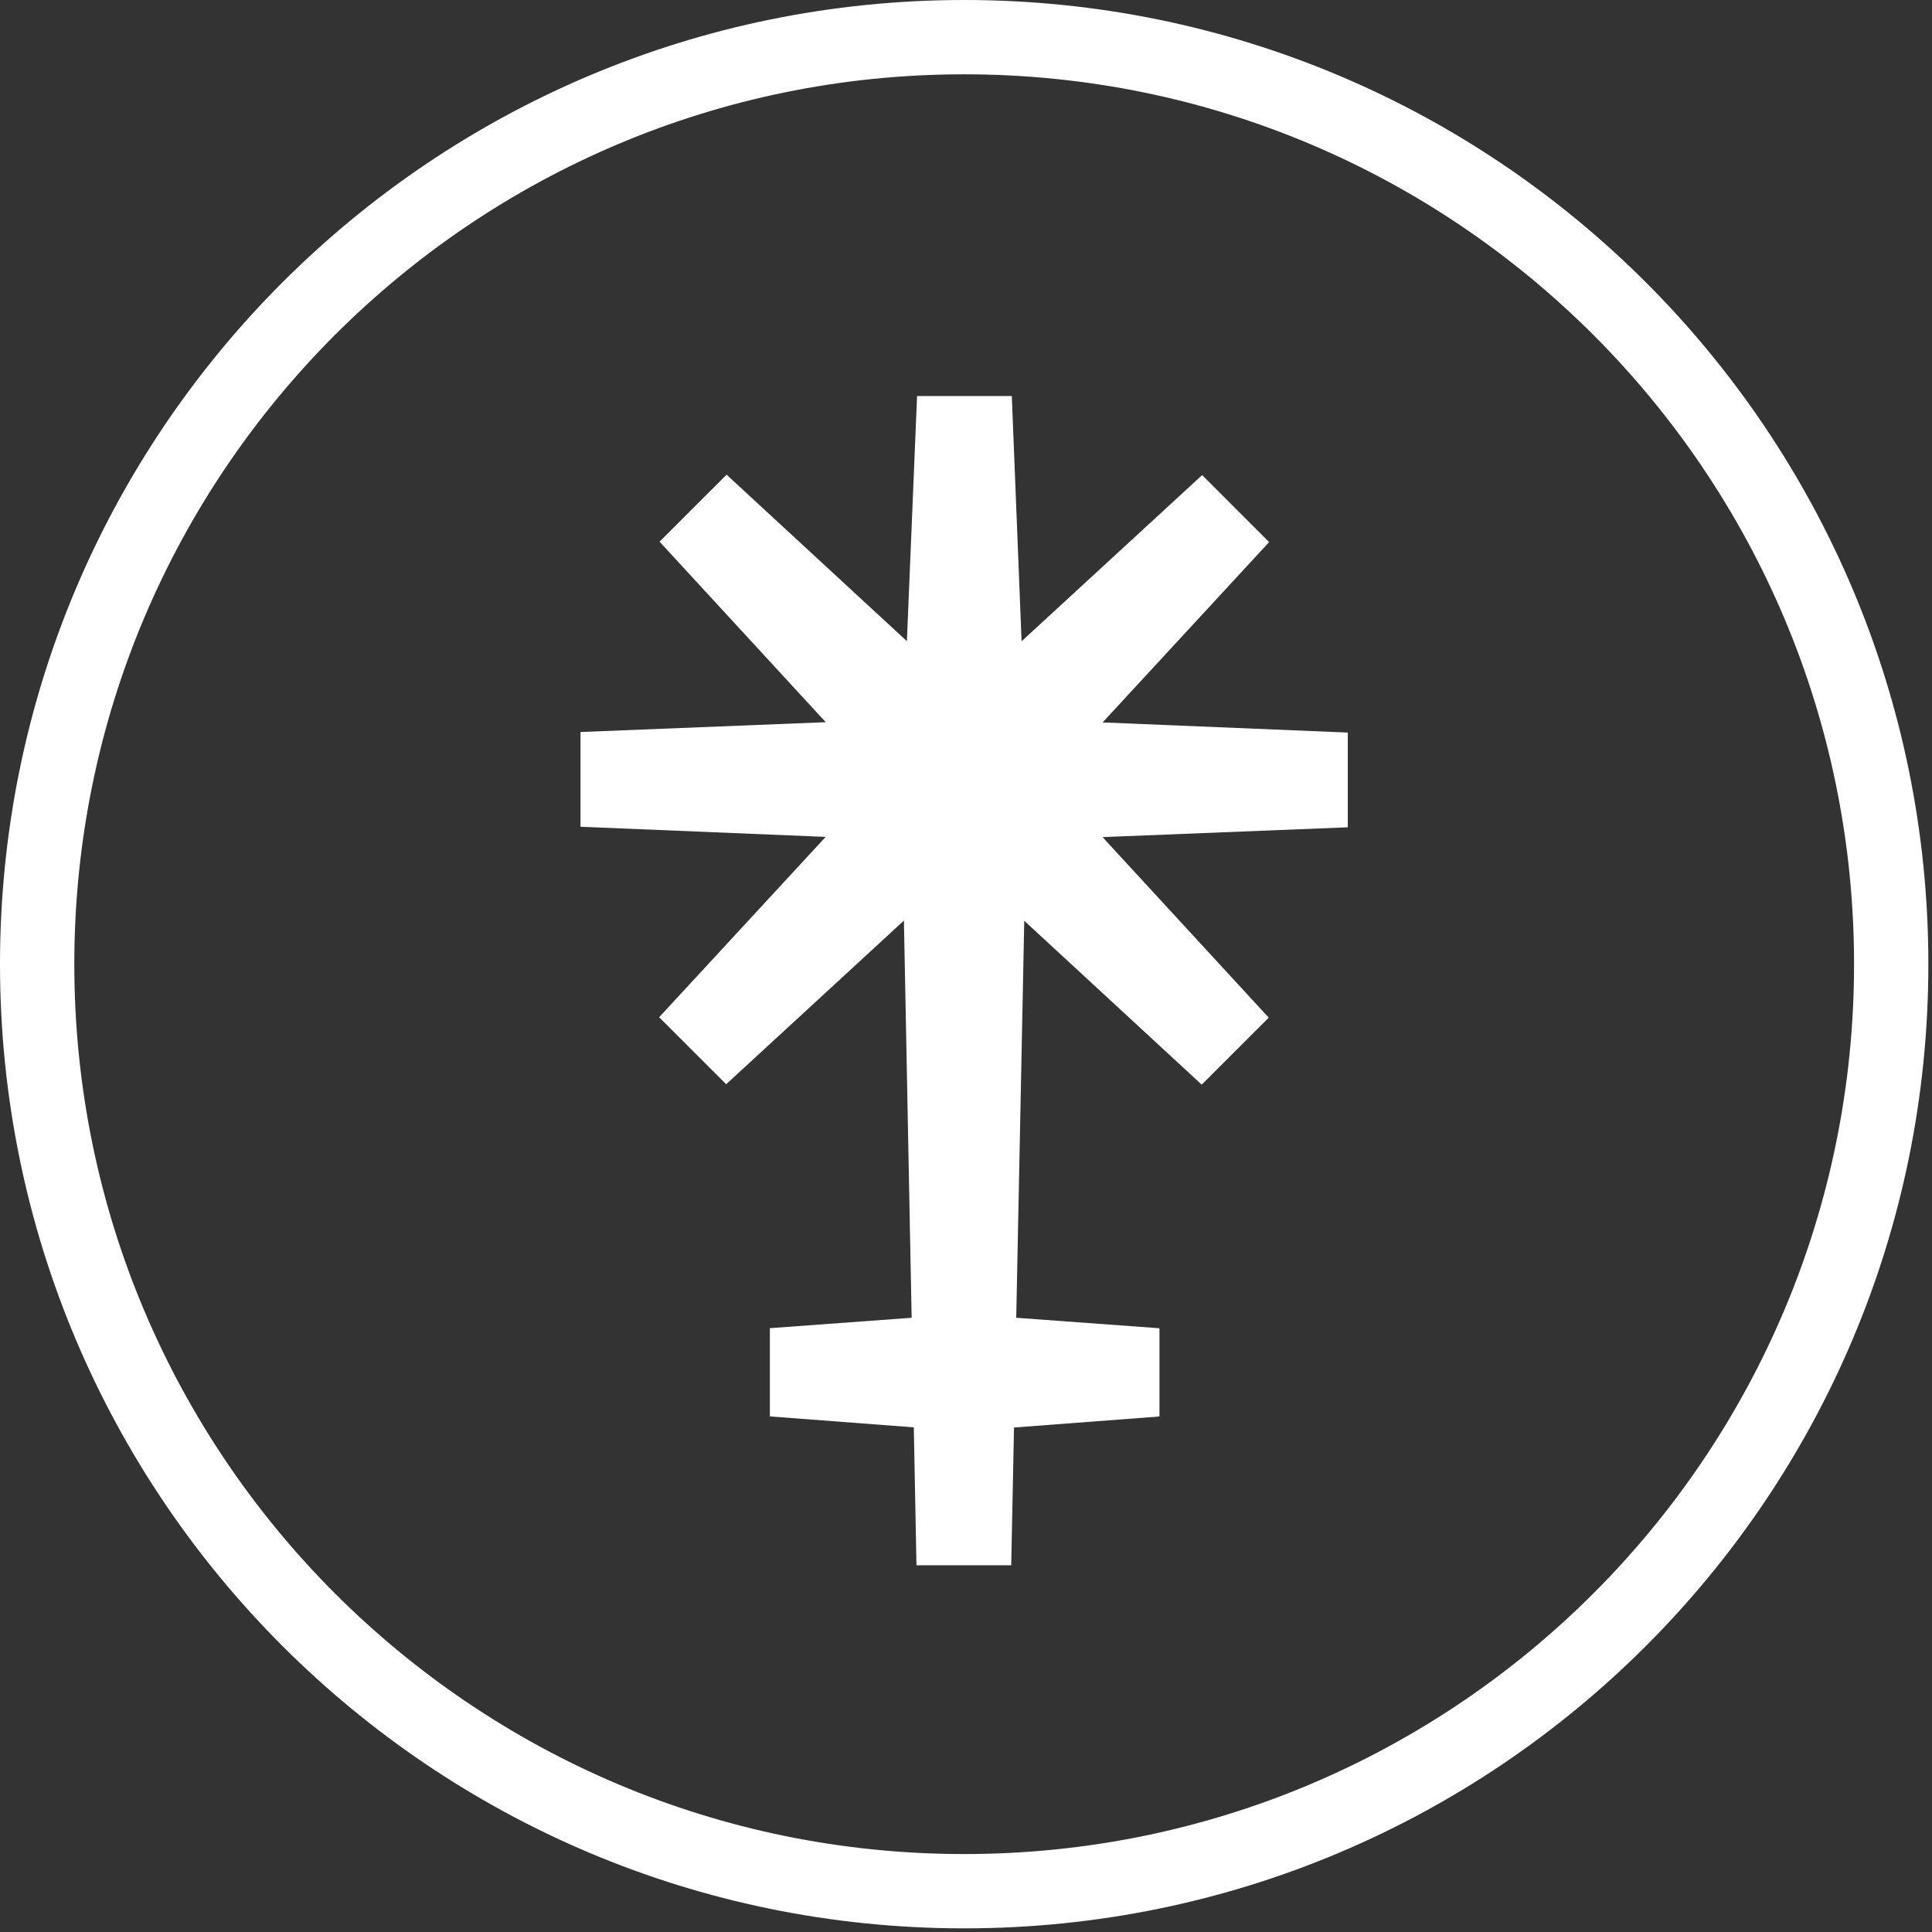 <?xml version="1.0" encoding="UTF-8"?>
<svg width="52px" height="52px" viewBox="0 0 52 52" version="1.1" xmlns="http://www.w3.org/2000/svg" xmlns:xlink="http://www.w3.org/1999/xlink">
    <rect x="0" y="0" width="52" height="52" fill="#333333" stroke="none"/>
    <title>LOGO NEW</title>
    <g id="Symbols" stroke="none" stroke-width="1" fill="none" fill-rule="evenodd">
        <g id="LOGO-NEW" transform="translate(1, 1)">
            <path d="M49.902,24.951 C49.902,38.731 38.731,49.902 24.951,49.902 C11.171,49.902 0,38.731 0,24.951 C0,11.171 11.171,0 24.951,0 C38.731,0 49.902,11.171 49.902,24.951" id="Fill-1" stroke="#FFFFFF" stroke-width="2"></path>
            <polygon id="Fill-3" fill="#FFFFFF" points="35.276 18.717 28.677 18.444 33.159 13.59 31.356 11.787 26.496 16.26 26.233 9.659 23.683 9.659 23.409 16.257 18.556 11.776 16.752 13.579 21.225 18.438 14.624 18.702 14.624 21.252 21.223 21.525 16.741 26.379 18.545 28.182 23.329 23.778 23.537 34.468 19.721 34.748 19.721 37.123 23.595 37.417 23.667 41.13 26.217 41.13 26.292 37.422 30.207 37.125 30.207 34.75 26.352 34.468 26.568 23.783 31.344 28.193 33.148 26.39 28.675 21.531 35.276 21.267"></polygon>
        </g>
    </g>
</svg>